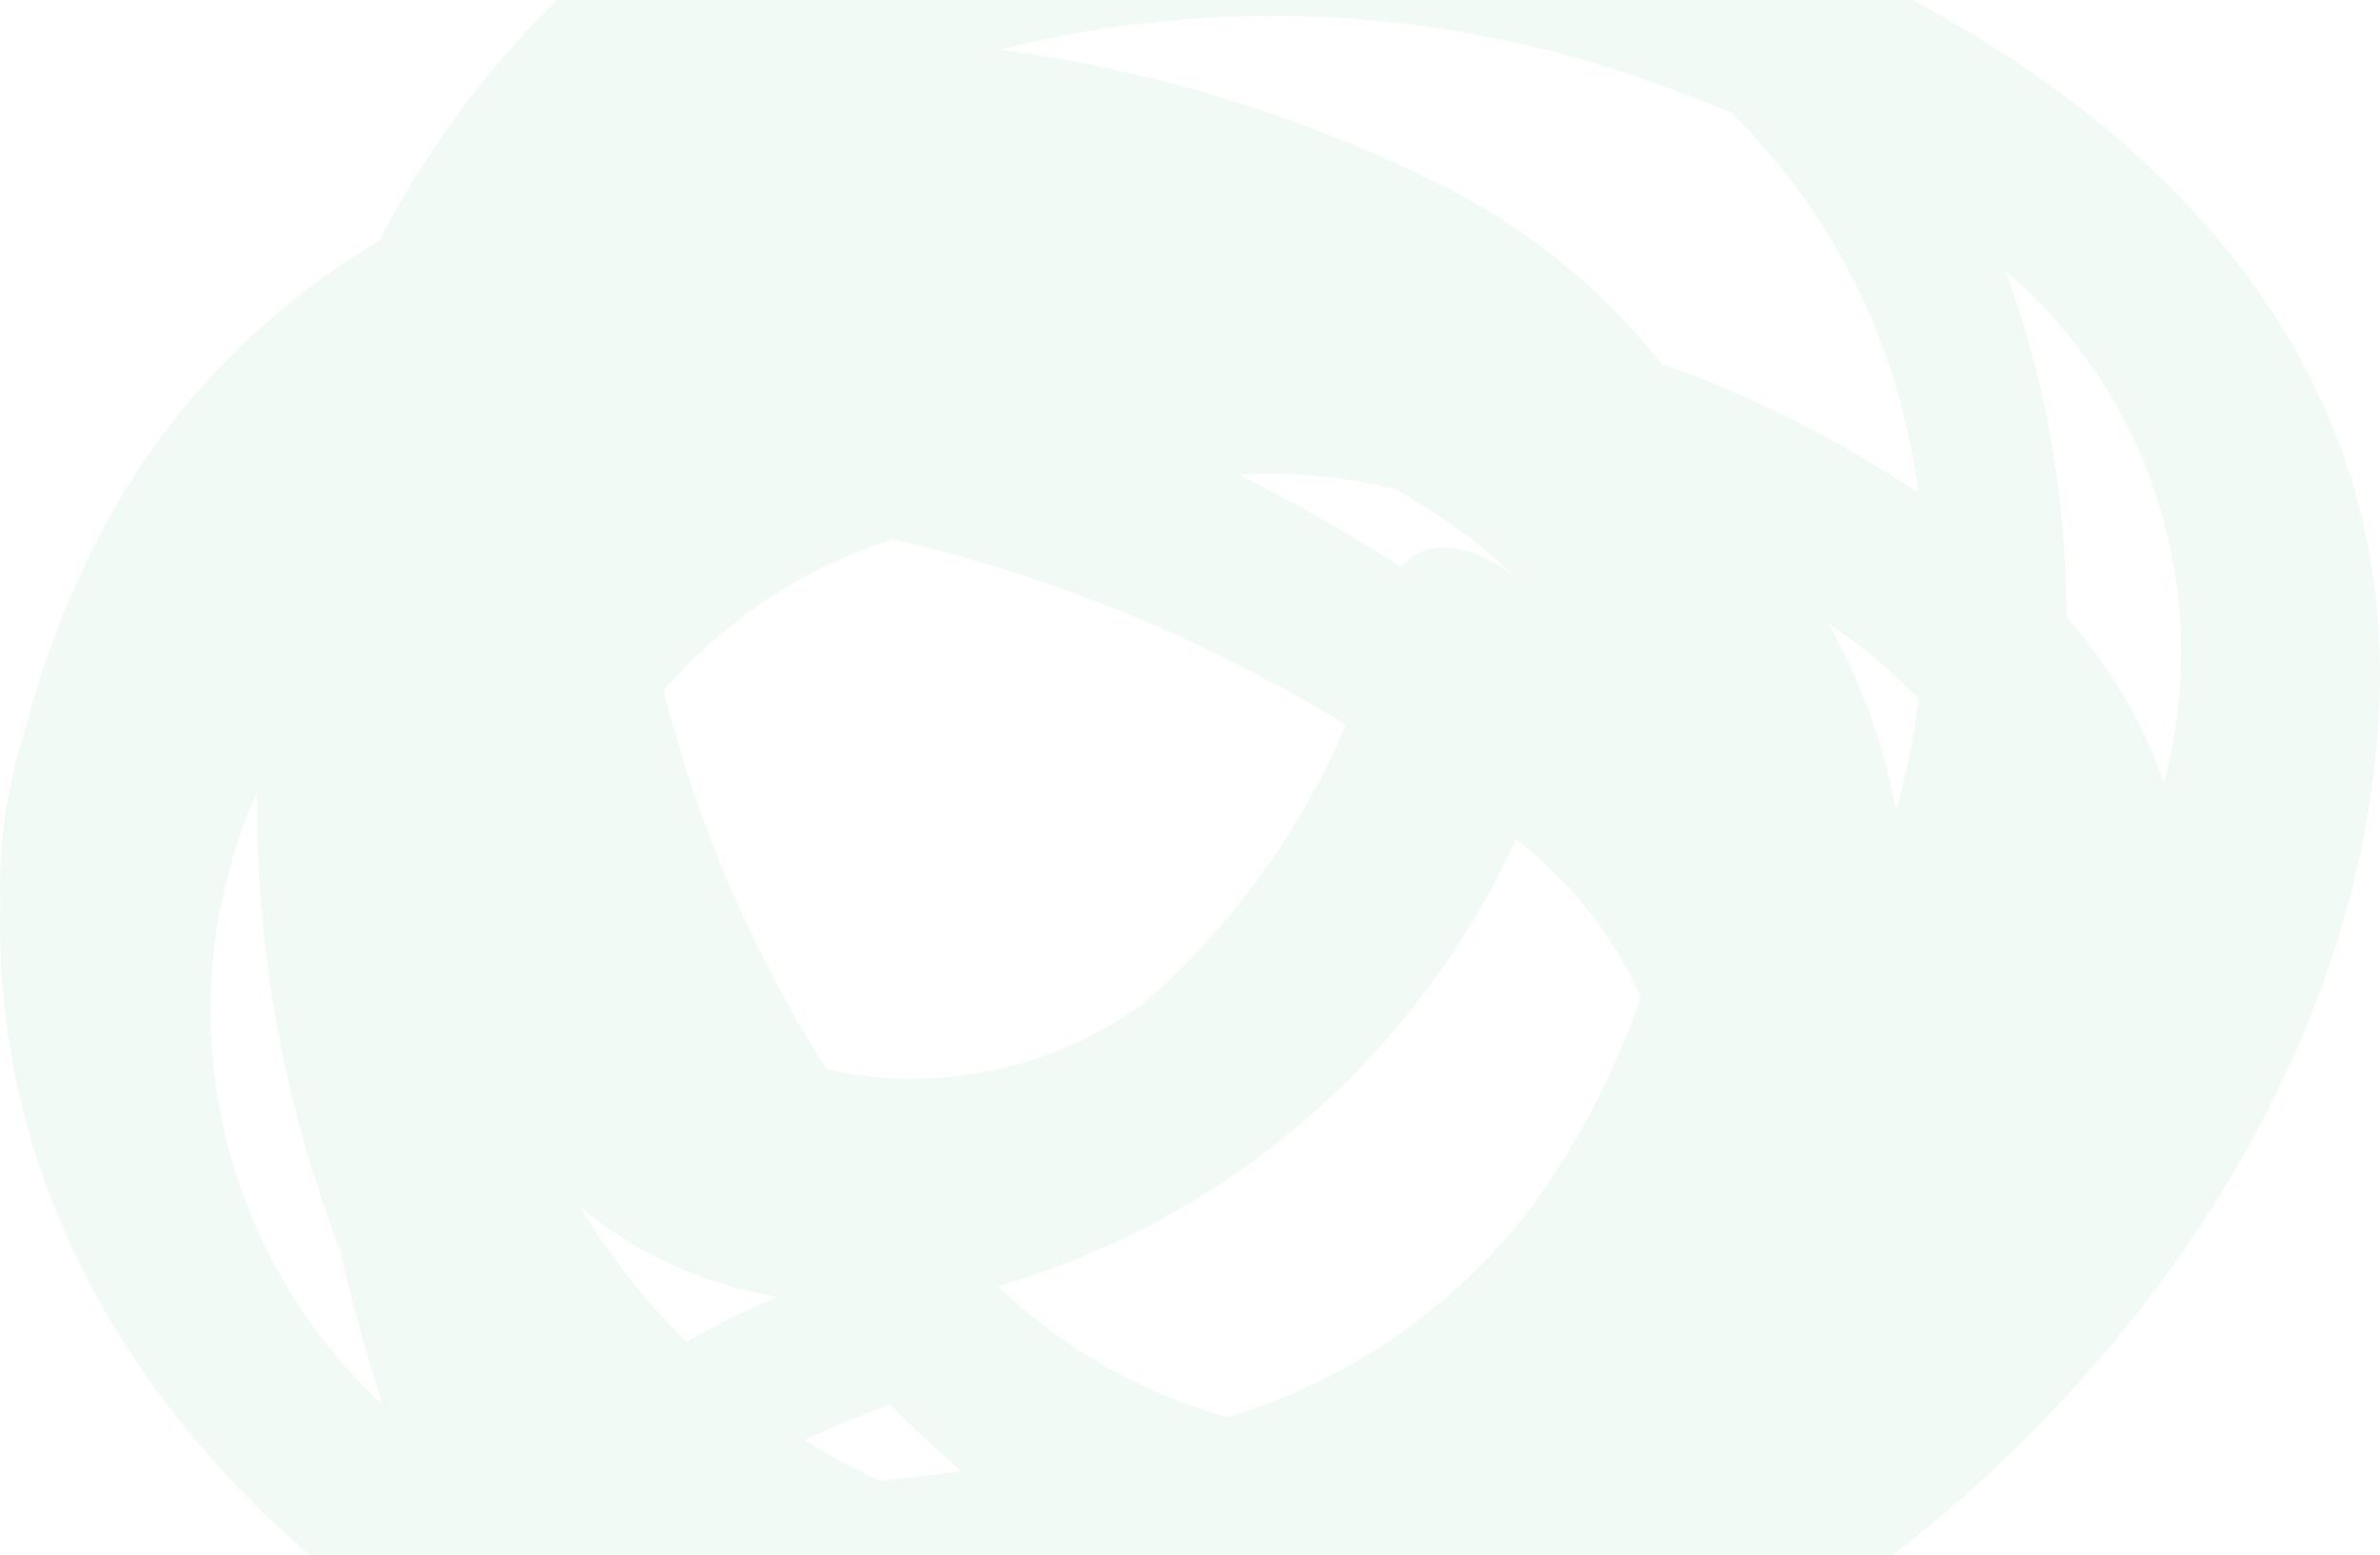<svg width="992" height="648" viewBox="0 0 992 648" fill="none" xmlns="http://www.w3.org/2000/svg">
<path opacity="0.2" d="M991.968 284.781C994.202 133.454 880.244 31.358 743.382 -25.424C551.775 -201.365 266.04 -108.22 157.947 100.448C106.455 130.786 64.912 175.5 38.403 229.117C26.471 253.046 17.109 278.174 10.472 304.081C2.74 327.709 -0.759 352.519 0.137 377.367C-3.773 521.42 91.192 644.215 223.585 710.508C296.765 813.164 409.327 866.869 556.802 812.325C612.569 791.319 661.072 754.597 696.457 706.592C859.016 624.356 989.175 457.365 991.968 284.781ZM639.757 501.001C607.785 543.908 562.812 575.307 511.554 590.51C475.673 580.581 442.837 561.832 416.03 535.965C463.281 522.294 507.03 498.574 544.291 466.424C581.552 434.275 611.447 394.452 631.937 349.675C654.369 366.993 672.209 389.566 683.888 415.408C673.448 445.951 658.579 474.791 639.757 501.001ZM560.992 302.123C542.022 346.412 513.391 385.885 477.199 417.646C458.347 431.497 436.759 441.158 413.879 445.982C391 450.806 367.355 450.681 344.527 445.617C313.627 397.002 290.712 343.74 276.654 287.858C302.055 258.355 335.118 236.475 372.178 224.642C438.876 240.105 502.637 266.27 560.992 302.123ZM607.357 220.166C615.856 226.268 623.886 233 631.378 240.306C615.178 227.439 594.789 222.684 584.175 236.39C562.269 222.295 539.611 209.409 516.302 197.789C538.165 196.595 560.085 198.573 581.382 203.663C590.32 208.978 599.257 214.292 607.357 220.166ZM324.137 540.441C311.071 545.831 298.38 552.092 286.151 559.182C269.154 542.463 254.327 523.668 242.02 503.239C265.655 522.646 293.977 535.478 324.137 540.441ZM335.309 600.02C343.689 596.104 355.699 591.069 370.782 585.195C380.837 595.265 390.613 604.216 400.668 613.167L366.871 617.083C355.993 612.085 345.45 606.386 335.309 600.02ZM790.026 335.969C784.848 309.272 775.417 283.584 762.095 259.886C775.765 268.924 788.409 279.429 799.802 291.214C797.782 306.401 794.797 321.442 790.864 336.248L790.026 335.969ZM107.113 330.095C106.481 395.605 118.331 460.635 142.027 521.7C146.776 543.252 152.649 564.539 159.623 585.475C125.321 553.741 101.808 512.041 92.39 466.235C82.971 420.429 88.12 372.819 107.113 330.095ZM693.664 153.035C668.553 120.798 636.465 94.688 599.816 76.672C542.267 47.961 480.343 29.055 416.589 20.729C507.292 -2.064 602.737 2.905 690.592 34.994C701.764 38.631 711.261 42.827 721.595 47.022C764.661 89.481 792.125 145.276 799.523 205.341C766.532 183.298 730.984 165.357 693.664 151.916V153.035ZM902.03 326.458C893.074 300.898 879.222 277.334 861.25 257.089C861.397 207.964 852.887 159.199 836.113 113.035C865.989 138.646 888.029 172.192 899.692 209.805C911.355 247.417 912.165 287.565 902.03 325.619V326.458Z" fill="#BFE6CF"/>
</svg>
